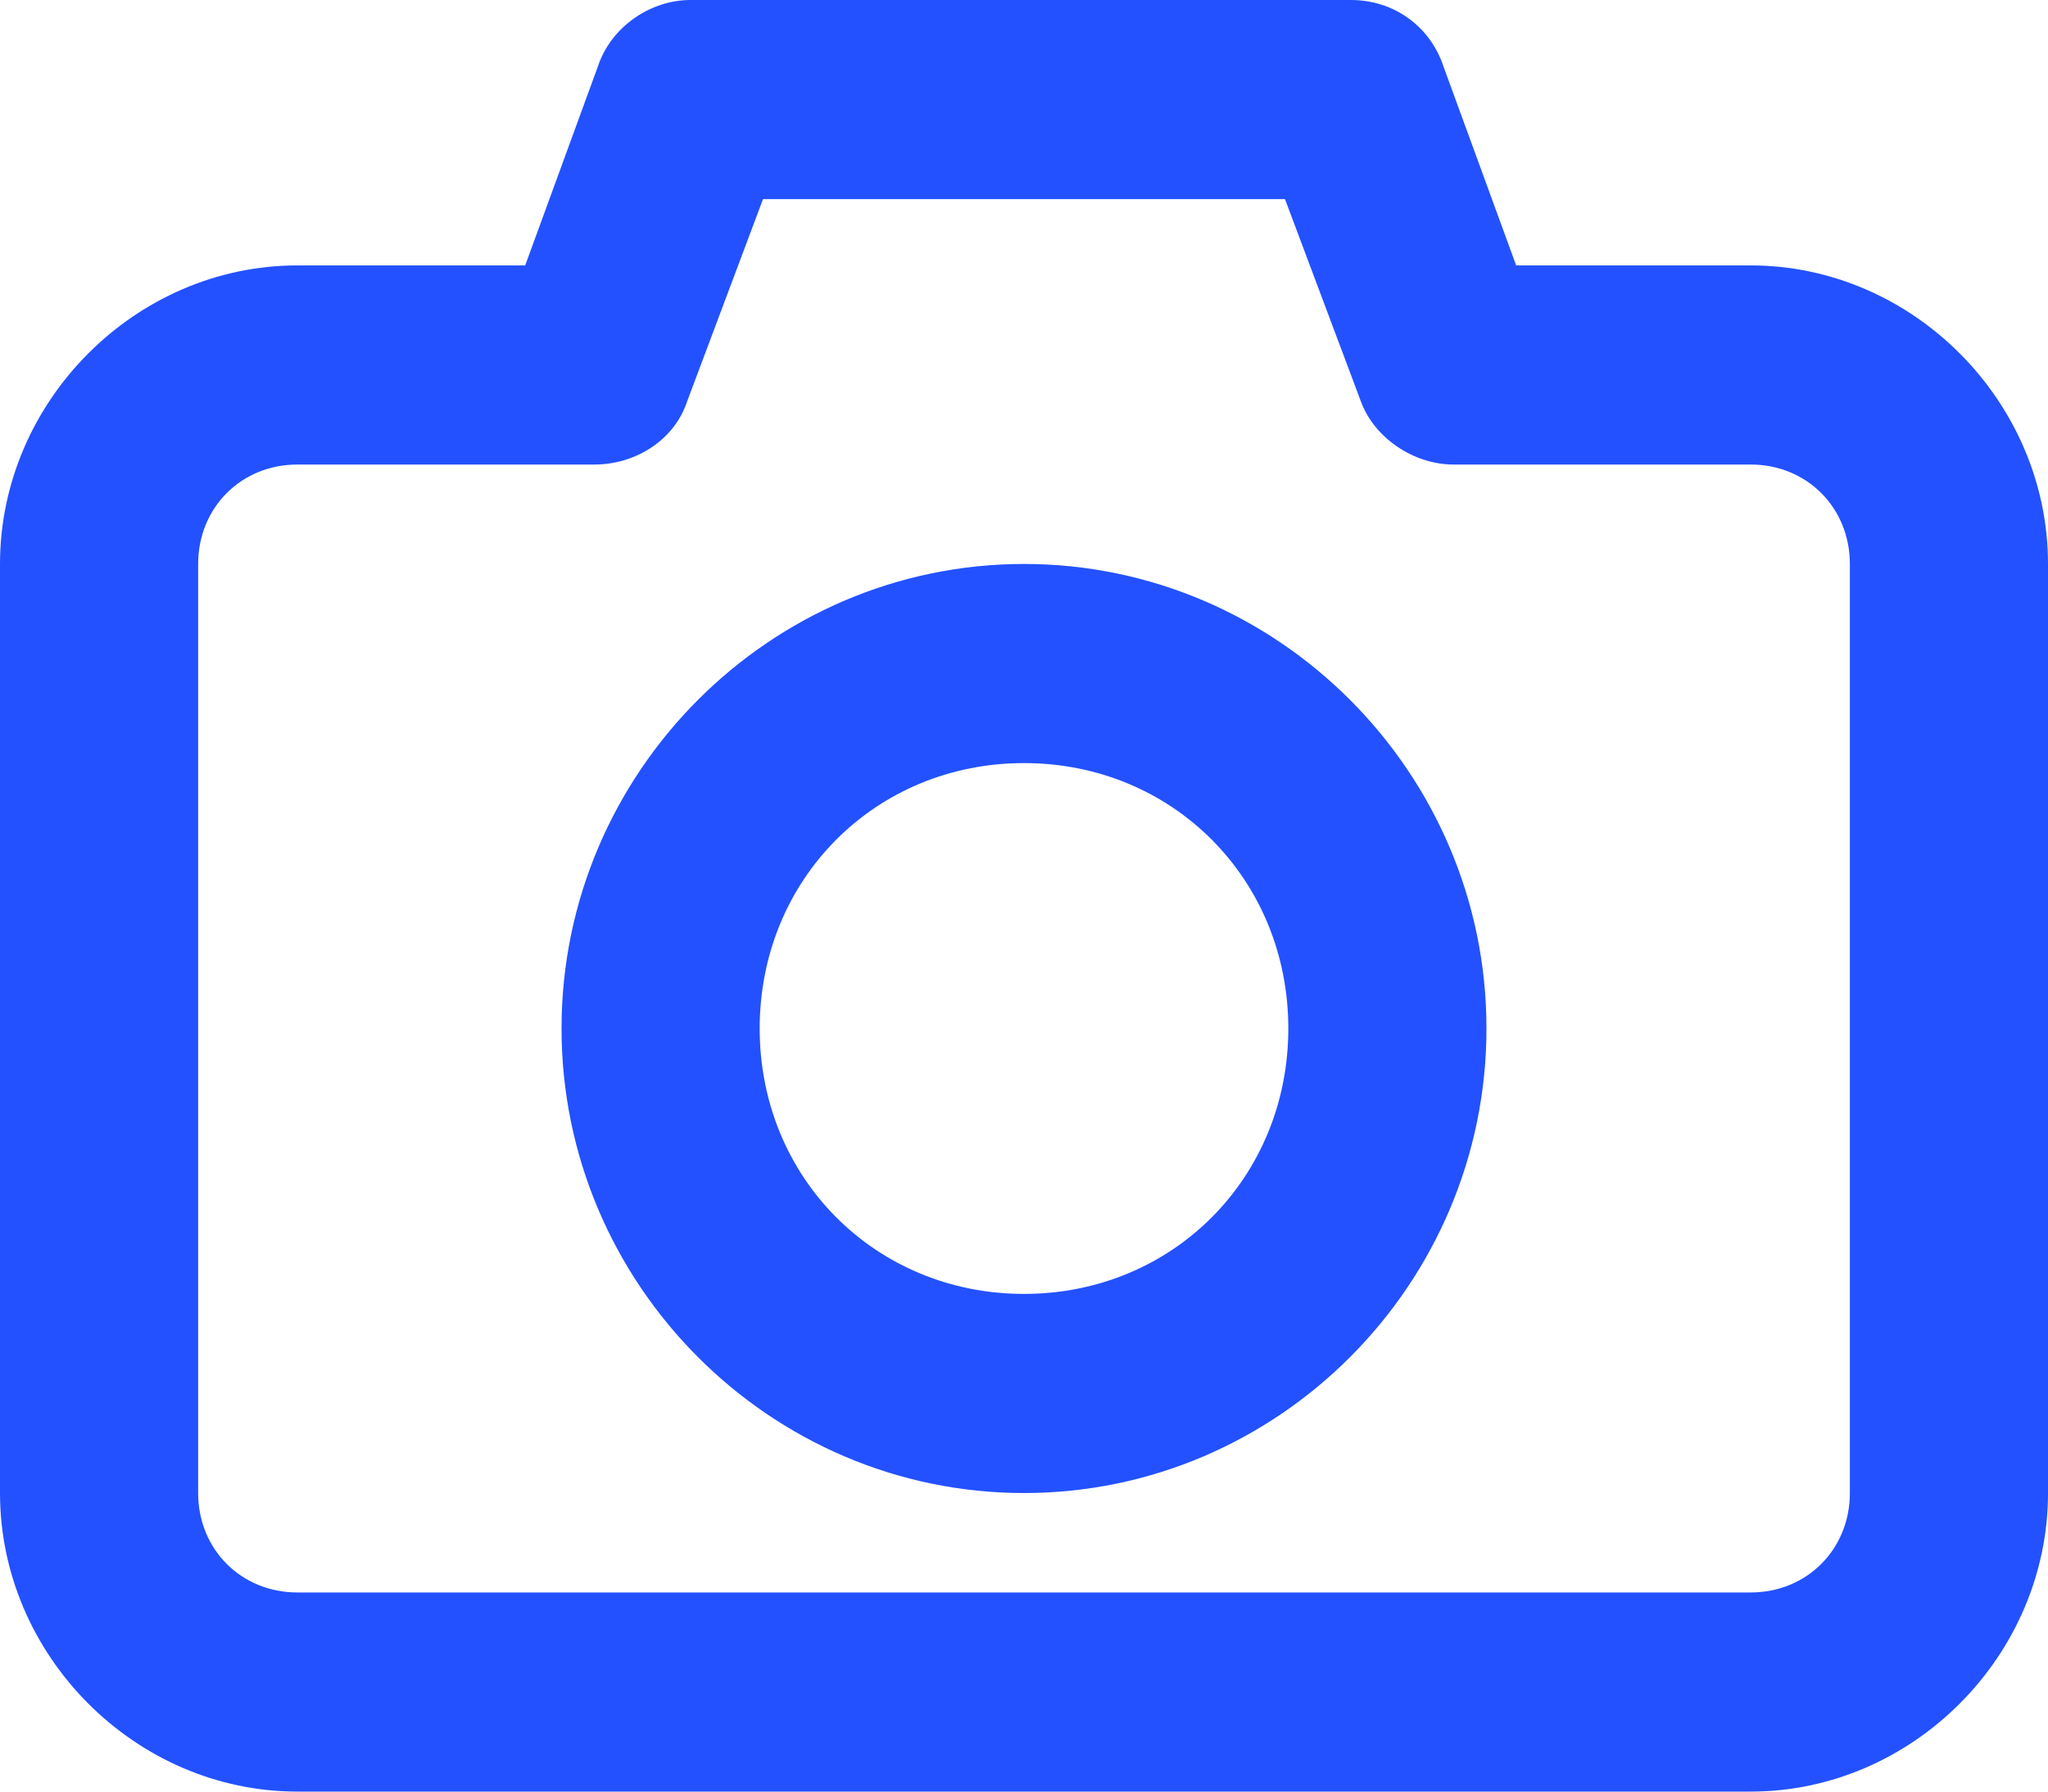 <svg width="16" height="14" viewBox="0 0 16 14" fill="none" xmlns="http://www.w3.org/2000/svg">
<path d="M2.323 14C1.058 14 0 12.937 0 11.667V4.407C0 3.137 1.058 2.074 2.323 2.074H4.103L4.671 0.519C4.774 0.207 5.084 0 5.394 0H10.555C10.89 0 11.174 0.207 11.277 0.519L11.845 2.074H13.677C14.942 2.074 16 3.137 16 4.407V11.667C16 12.937 14.942 14 13.677 14H2.323ZM2.323 12.444H13.677C14.116 12.444 14.452 12.107 14.452 11.667V4.407C14.452 3.967 14.116 3.63 13.677 3.63H11.355C11.045 3.63 10.736 3.422 10.632 3.137L10.039 1.556H5.961L5.368 3.137C5.265 3.448 4.955 3.63 4.645 3.63H2.323C1.884 3.63 1.548 3.967 1.548 4.407V11.667C1.548 12.107 1.884 12.444 2.323 12.444ZM8 11.667C6.013 11.667 4.387 10.033 4.387 8.037C4.387 6.041 6.013 4.407 8 4.407C9.987 4.407 11.613 6.041 11.613 8.037C11.613 10.033 9.987 11.667 8 11.667ZM8 10.111C9.161 10.111 10.065 9.204 10.065 8.037C10.065 6.87 9.161 5.963 8 5.963C6.839 5.963 5.935 6.87 5.935 8.037C5.935 9.204 6.839 10.111 8 10.111Z" fill="#2351FF"/>
</svg>
